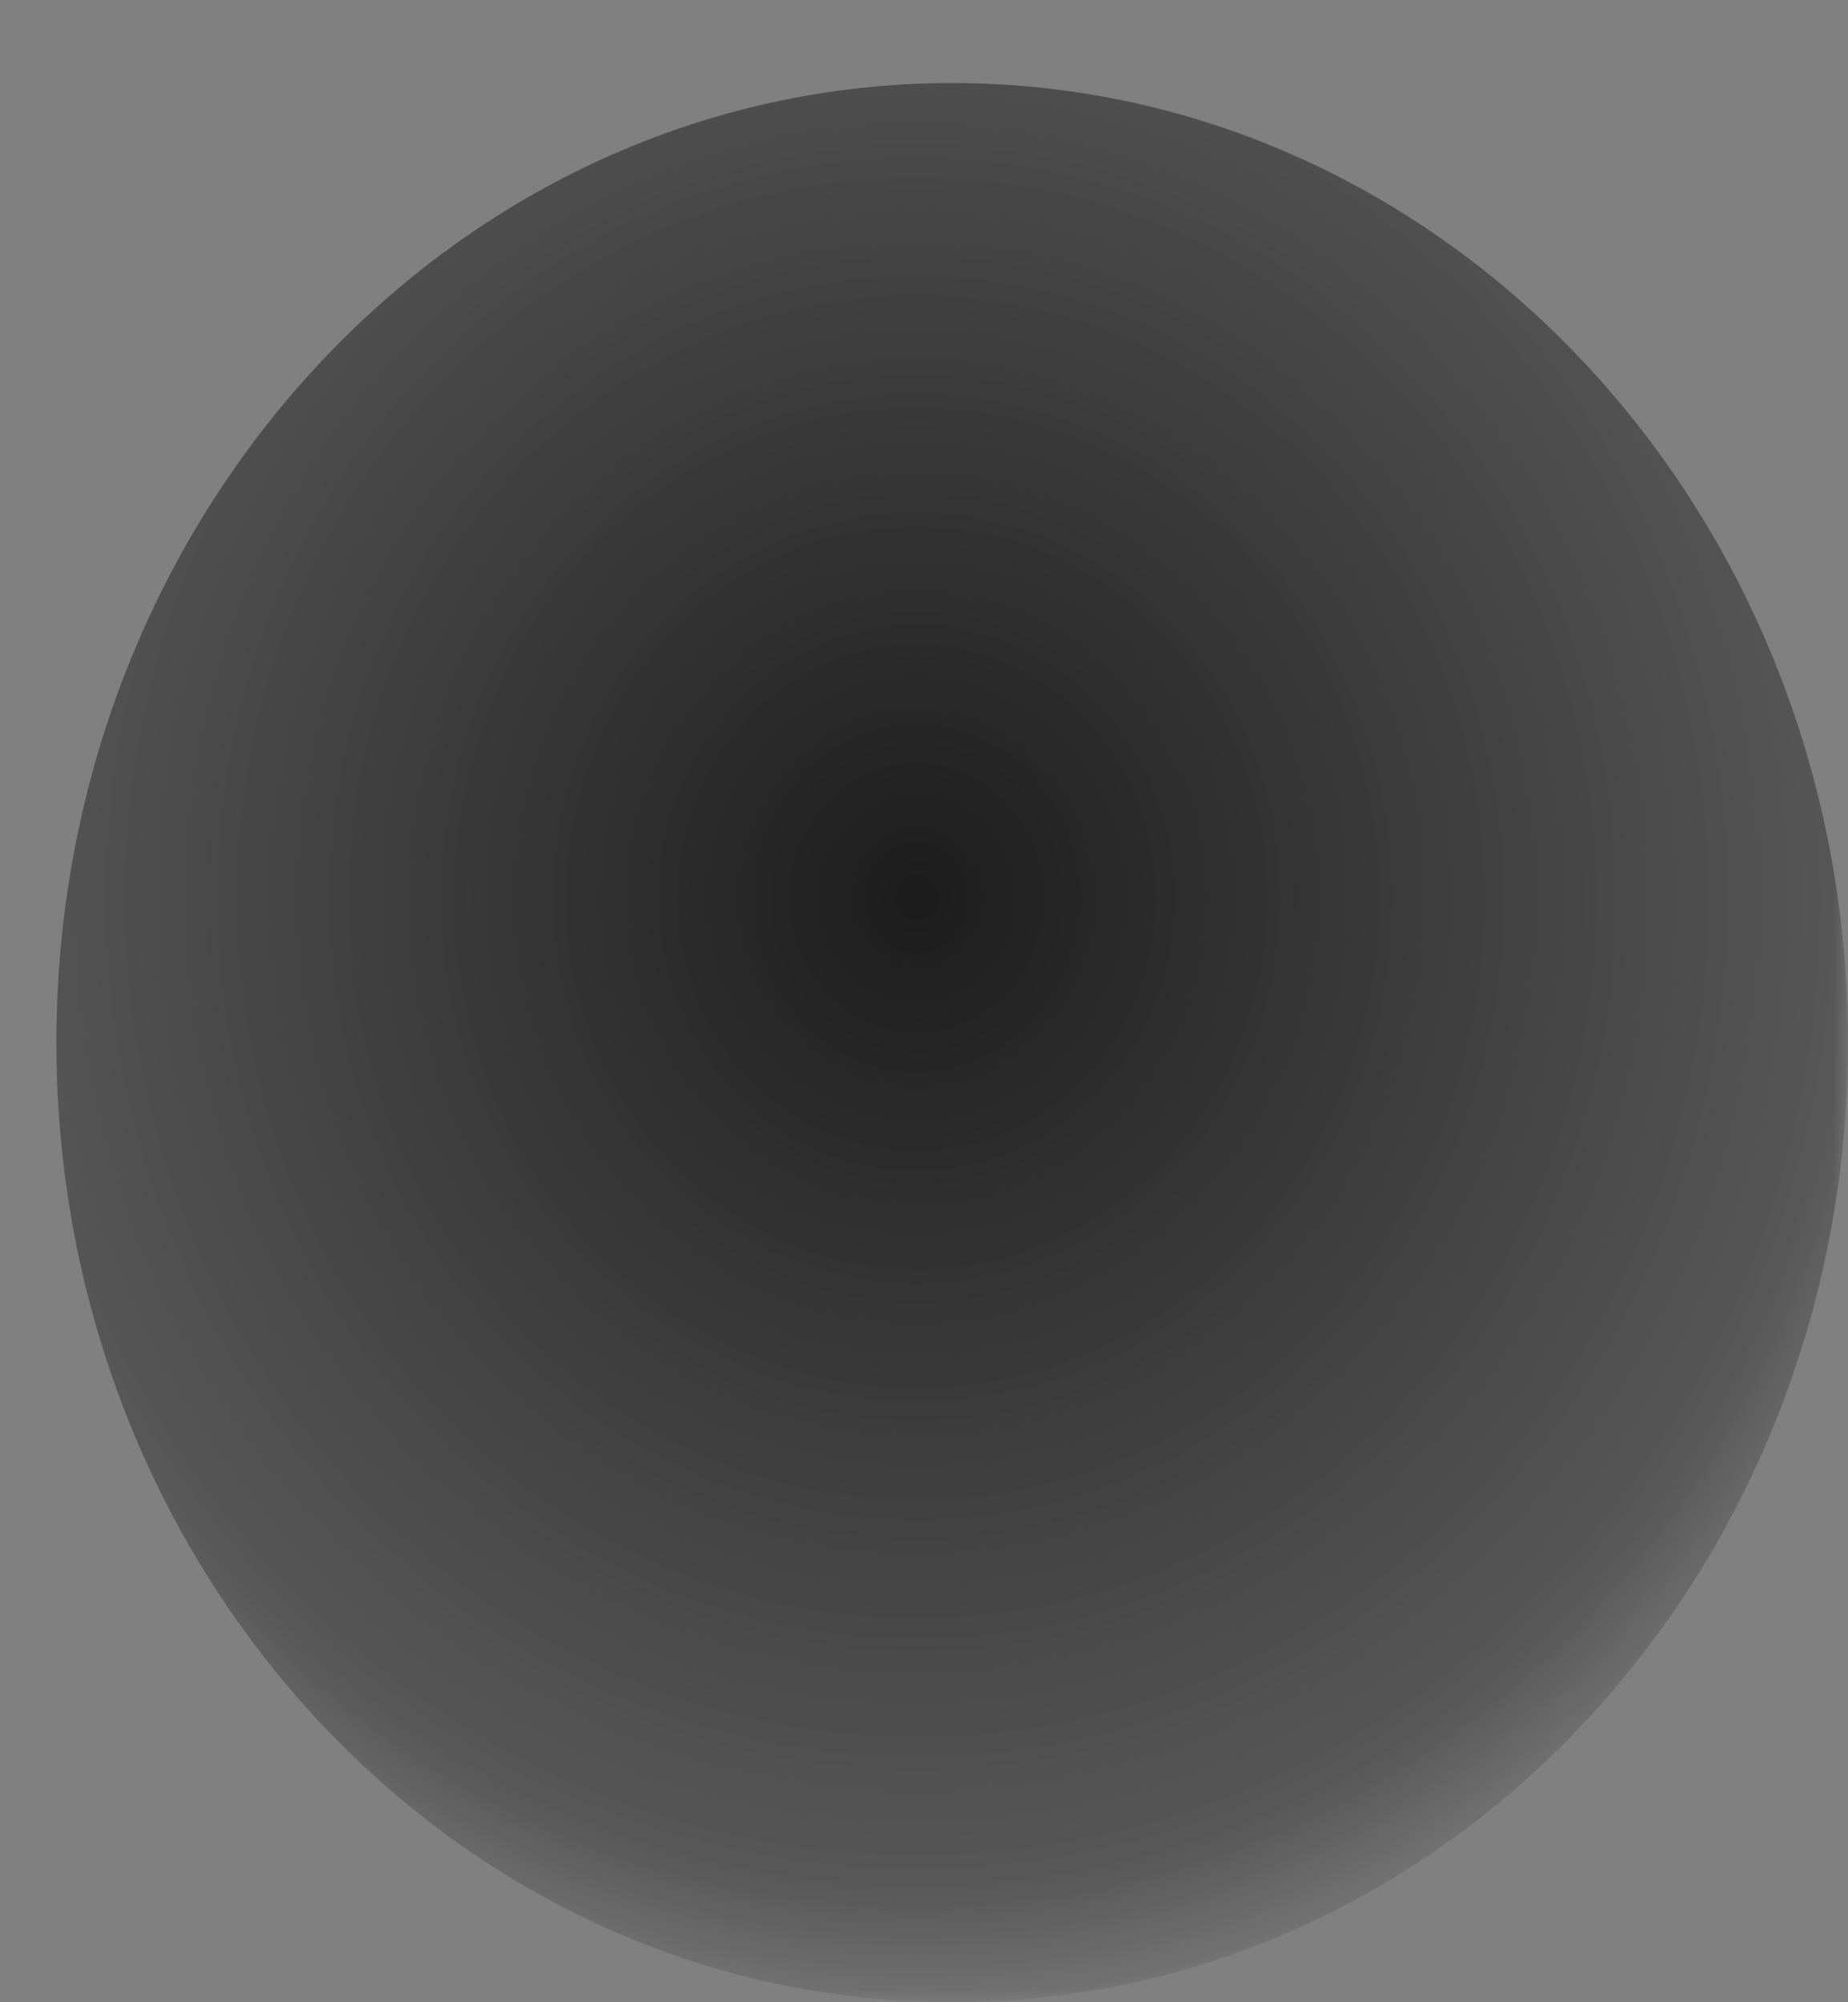 <?xml version="1.0" encoding="UTF-8"?>
<svg xmlns="http://www.w3.org/2000/svg" xmlns:xlink="http://www.w3.org/1999/xlink" width="118.431" height="128.252" viewBox="0 0 118.431 128.252" version="1.1">
<rect x="0" y="0" width="118.431" height="128.252" fill="#808080" stroke="none"/>
<defs>
<filter id="alpha" filterUnits="objectBoundingBox" x="0%" y="0%" width="100%" height="100%">
  <feColorMatrix type="matrix" in="SourceGraphic" values="0 0 0 0 1 0 0 0 0 1 0 0 0 0 1 0 0 0 1 0"/>
</filter>
<mask id="mask0">
  <g filter="url(#alpha)">
<rect x="0" y="0" width="118.431" height="128.252" style="fill:rgb(0%,0%,0%);fill-opacity:0.788;stroke:none;"/>
  </g>
</mask>
<radialGradient id="radial0" gradientUnits="userSpaceOnUse" cx="6.32" cy="26.948" fx="6.32" fy="26.948" r="14.763" gradientTransform="matrix(0.056,5.075,-4.789,0.055,187.439,23.954)">
<stop offset="0" style="stop-color:rgb(0%,0%,0%);stop-opacity:1;"/>
<stop offset="0.844" style="stop-color:rgb(0%,0%,0%);stop-opacity:0.412;"/>
<stop offset="1" style="stop-color:rgb(0%,0%,0%);stop-opacity:0;"/>
</radialGradient>
<clipPath id="clip1">
  <rect x="0" y="0" width="119" height="129"/>
</clipPath>
<g id="surface5" clip-path="url(#clip1)">
<path style=" stroke:none;fill-rule:nonzero;fill:url(#radial0);" d="M 118.43 66.785 C 118.43 100.734 92.727 128.254 61.02 128.254 C 29.316 128.254 3.613 100.734 3.613 66.785 C 3.613 32.84 29.316 5.32 61.02 5.32 C 92.727 5.32 118.43 32.84 118.43 66.785 Z M 118.43 66.785 "/>
</g>
<mask id="mask1">
  <g filter="url(#alpha)">
<rect x="0" y="0" width="118.431" height="128.252" style="fill:rgb(0%,0%,0%);fill-opacity:0.788;stroke:none;"/>
  </g>
</mask>
<clipPath id="clip2">
  <rect x="0" y="0" width="119" height="129"/>
</clipPath>
<g id="surface8" clip-path="url(#clip2)">
<path style=" stroke:none;fill-rule:nonzero;fill:rgb(100%,100%,100%);fill-opacity:0.004;" d="M 0 0 L 118.43 0 L 118.43 128.254 L 0 128.254 Z M 0 0 "/>
</g>
</defs>
<g id="surface1">
<use xlink:href="#surface5" mask="url(#mask0)"/>
<use xlink:href="#surface8" mask="url(#mask1)"/>
</g>
</svg>
